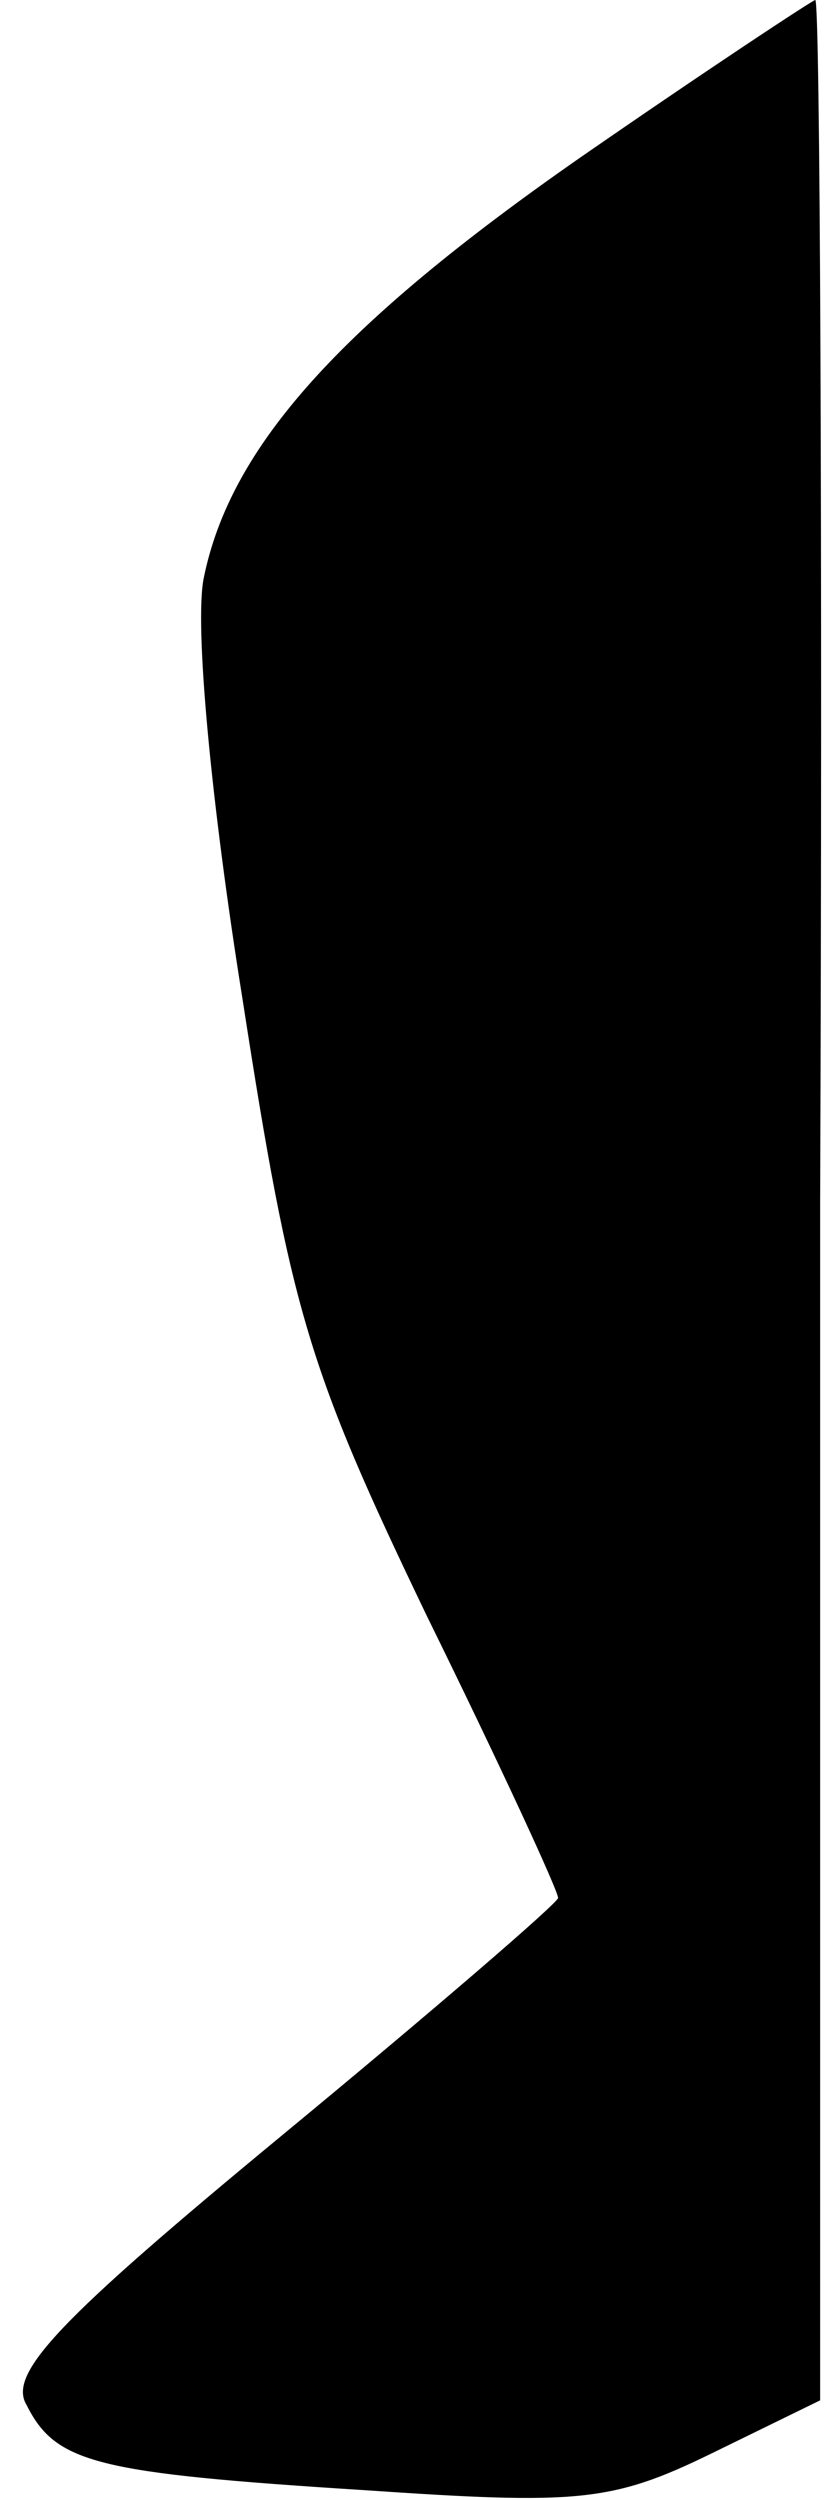 <?xml version="1.0" standalone="no"?>
<!DOCTYPE svg PUBLIC "-//W3C//DTD SVG 20010904//EN"
 "http://www.w3.org/TR/2001/REC-SVG-20010904/DTD/svg10.dtd">
<svg version="1.0" xmlns="http://www.w3.org/2000/svg"
 width="34pt" height="103pt" viewBox="0 0 34 103"
 preserveAspectRatio="xMidYMid meet">
<g transform="translate(0,103) scale(0.1,-0.1)"
fill="#000000" stroke="none">
<path fill="#000000" stroke="none" d="M239 965 c-99 -69 -144 -119 -155 -173
-4 -19 3 -93 16 -174 20 -129 27 -152 76 -254 30 -61 54 -113 54 -116 0 -2
-51 -46 -114 -98 -92 -76 -113 -98 -105 -111 12 -24 29 -28 139 -35 88 -6 102
-5 143 15 l45 22 0 494 c1 272 0 495 -2 495 -1 0 -45 -29 -97 -65z"/>
</g>
</svg>
